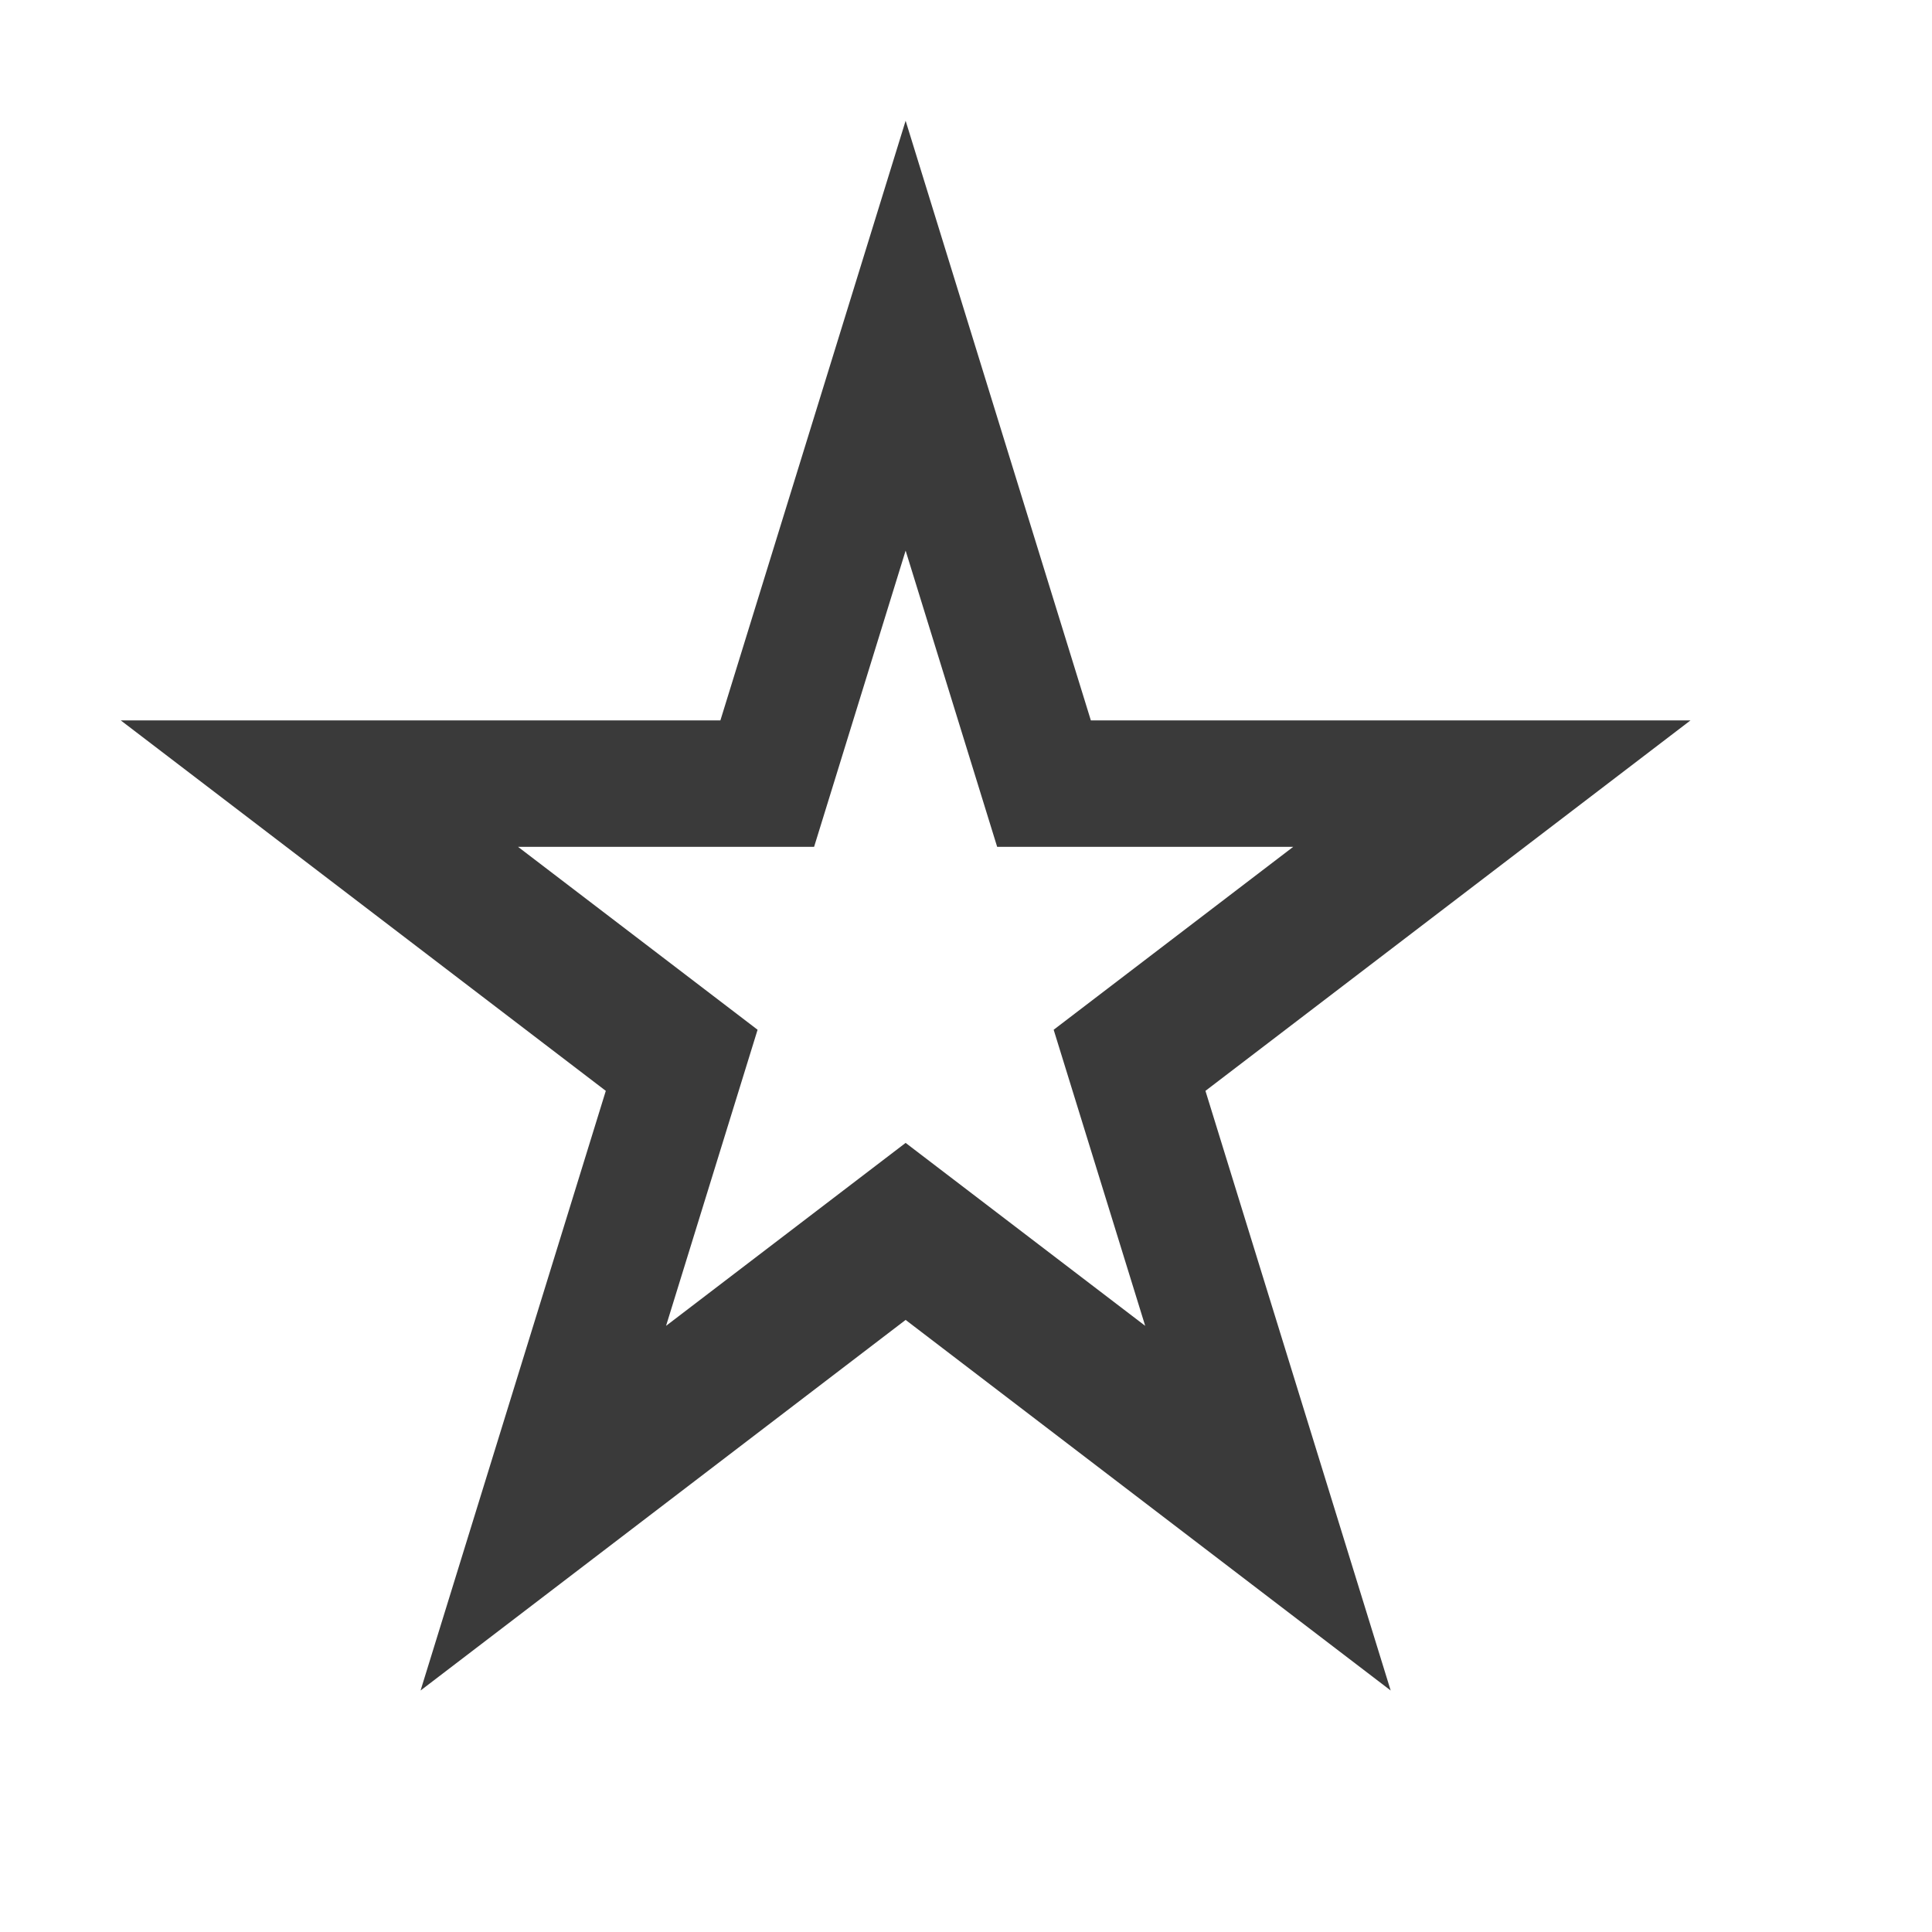 <svg width="16" height="16" viewBox="0 0 16 16" fill="none" xmlns="http://www.w3.org/2000/svg">
<path fill-rule="evenodd" clip-rule="evenodd" d="M9.034 5.966L7.5 1L5.966 5.966H1L5.017 9.034L3.483 14L7.5 10.931L11.517 14L9.983 9.034L14 5.966H9.034ZM8.258 7.013L7.5 4.56L6.742 7.013H4.29L6.274 8.528L5.516 10.98L7.5 9.465L9.484 10.98L8.726 8.528L10.71 7.013H8.258Z" fill="#3A3A3A"/>
</svg>
